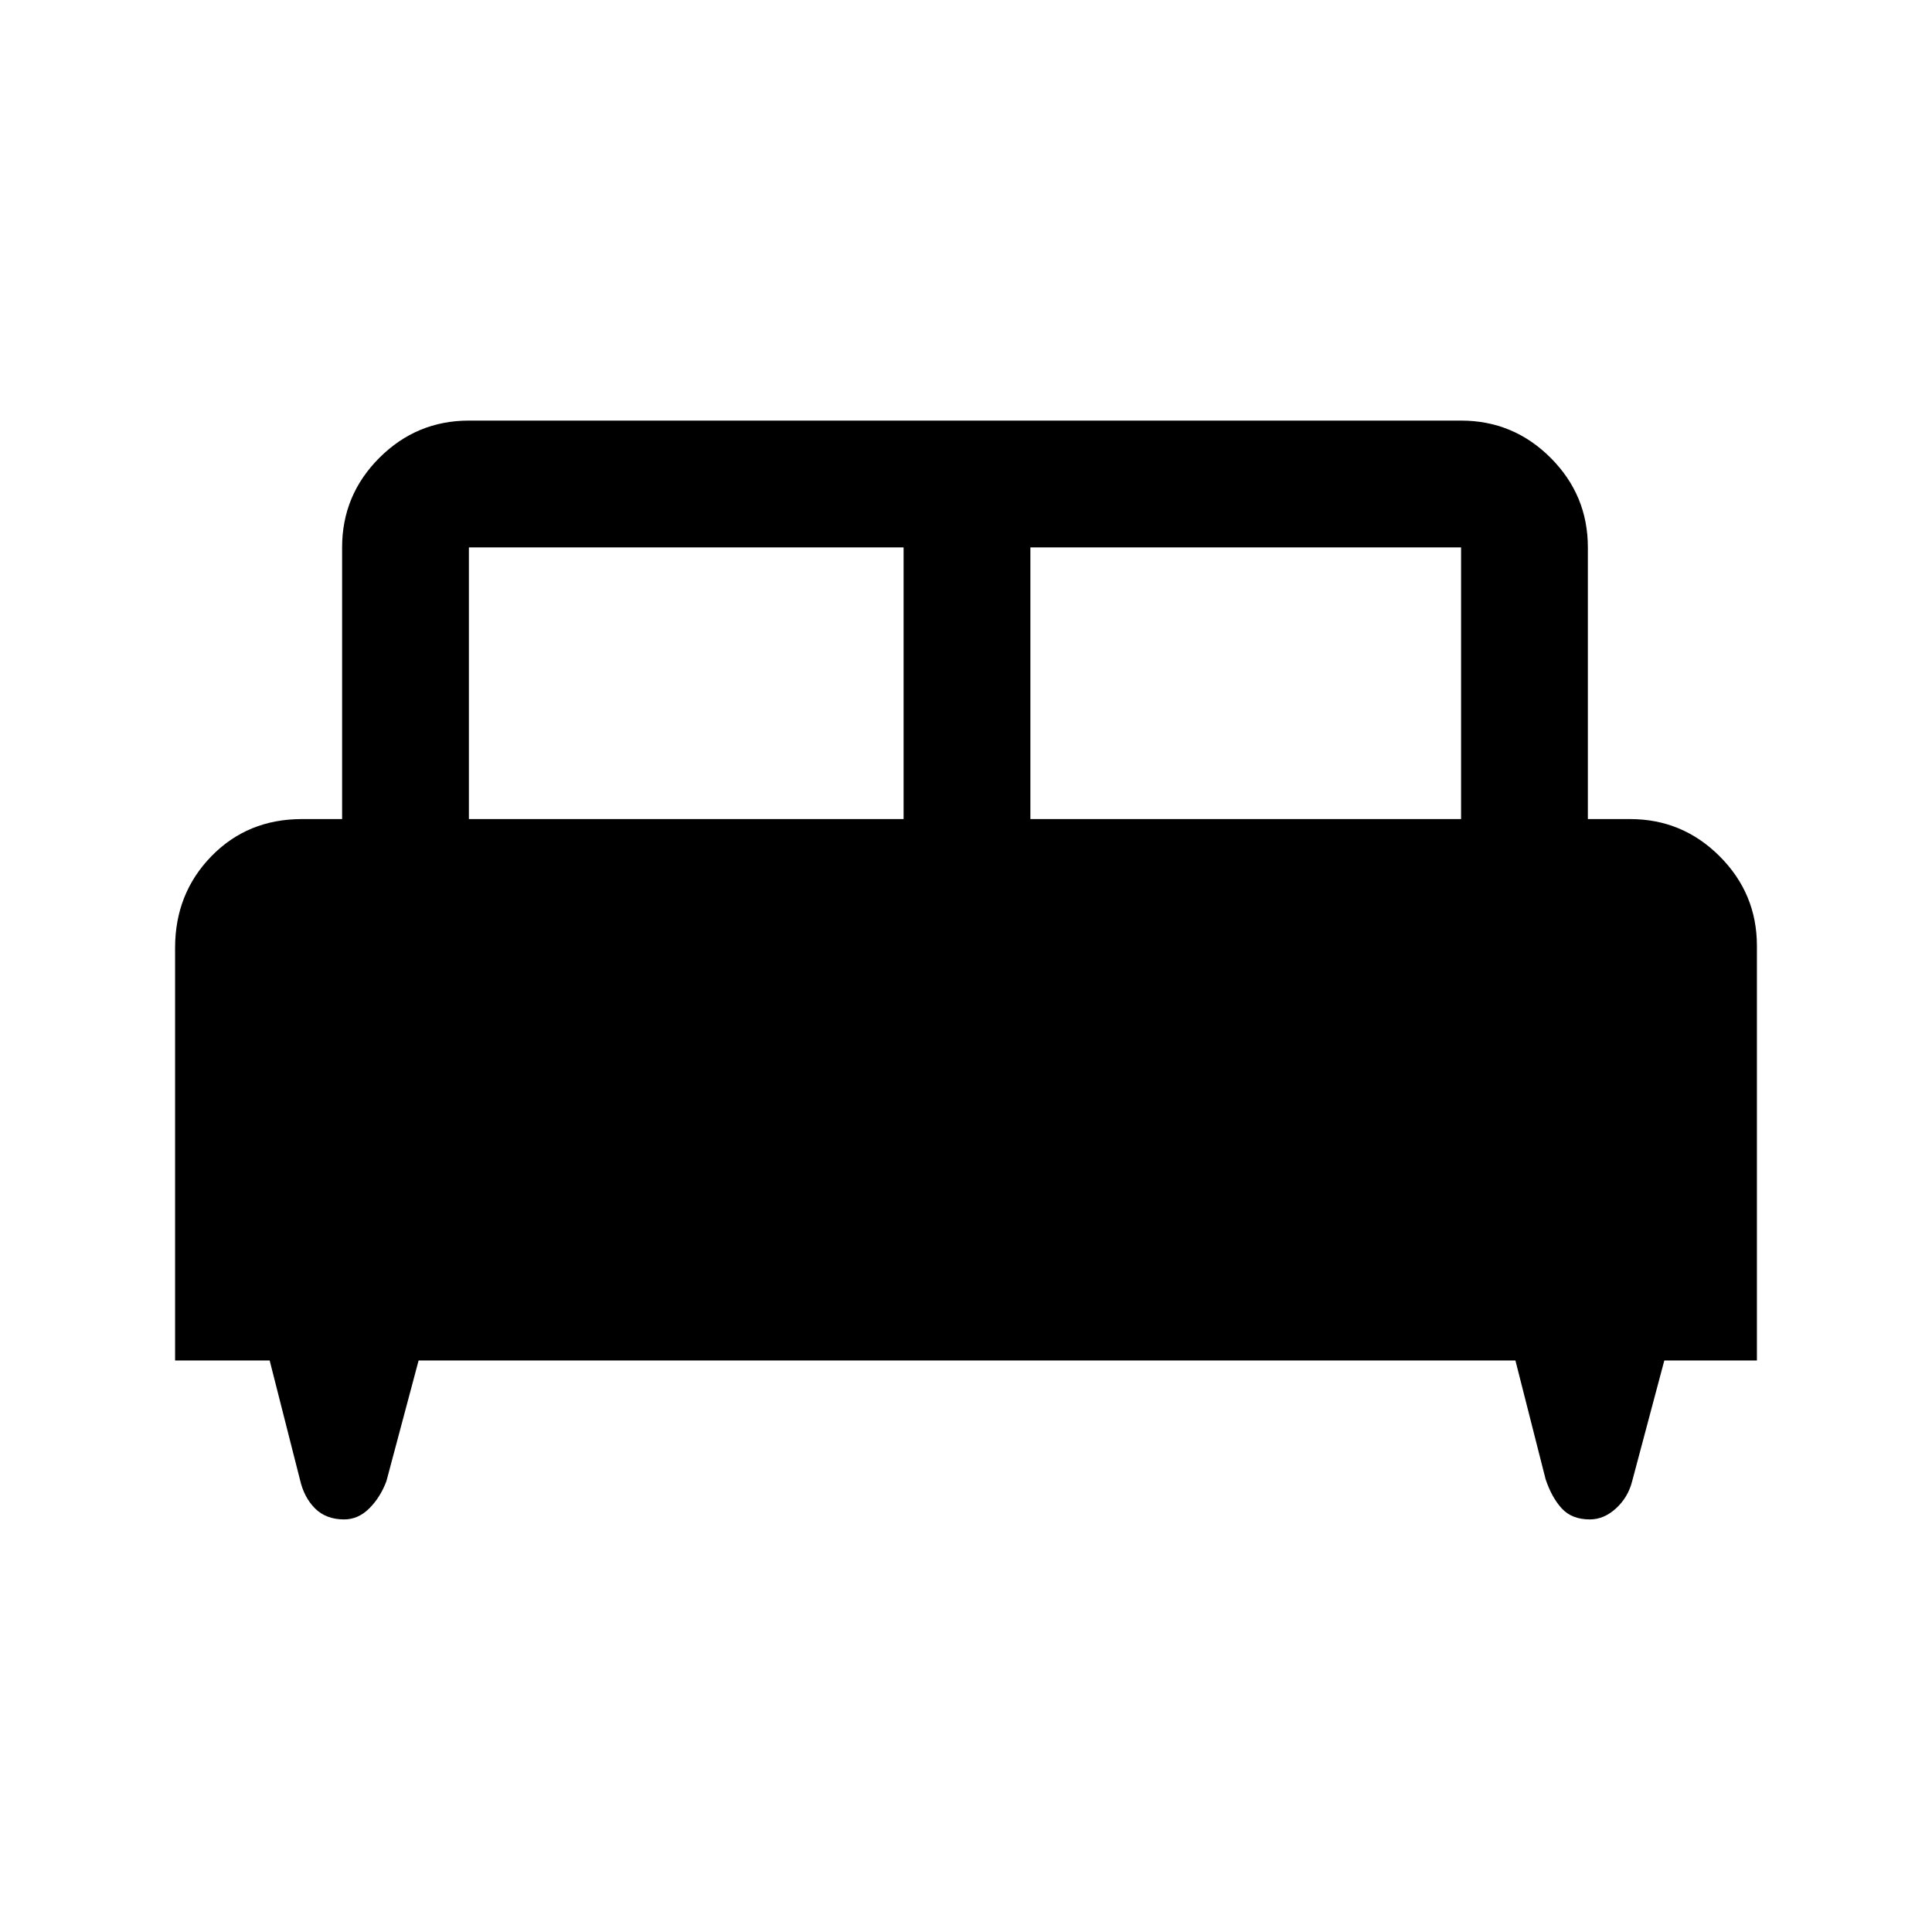 <svg xmlns="http://www.w3.org/2000/svg" height="40" width="40"><path d="M3.625 28.167v-8.542q0-1.125.75-1.896.75-.771 1.875-.771h.833v-5.625q0-1.083.771-1.854.771-.771 1.854-.771H30.25q1.083 0 1.854.771.771.771.771 1.854v5.625h.875q1.083 0 1.854.771.771.771.771 1.854v8.584h-1.917l-.666 2.5q-.084.333-.334.562-.25.229-.541.229-.375 0-.584-.229-.208-.229-.333-.604l-.625-2.458H8.667L8 30.667q-.125.333-.354.562-.229.229-.521.229-.375 0-.604-.229-.229-.229-.313-.604l-.625-2.458Zm17.708-11.209h8.917v-5.625h-8.917Zm-11.625 0h9v-5.625h-9Z"/></svg>